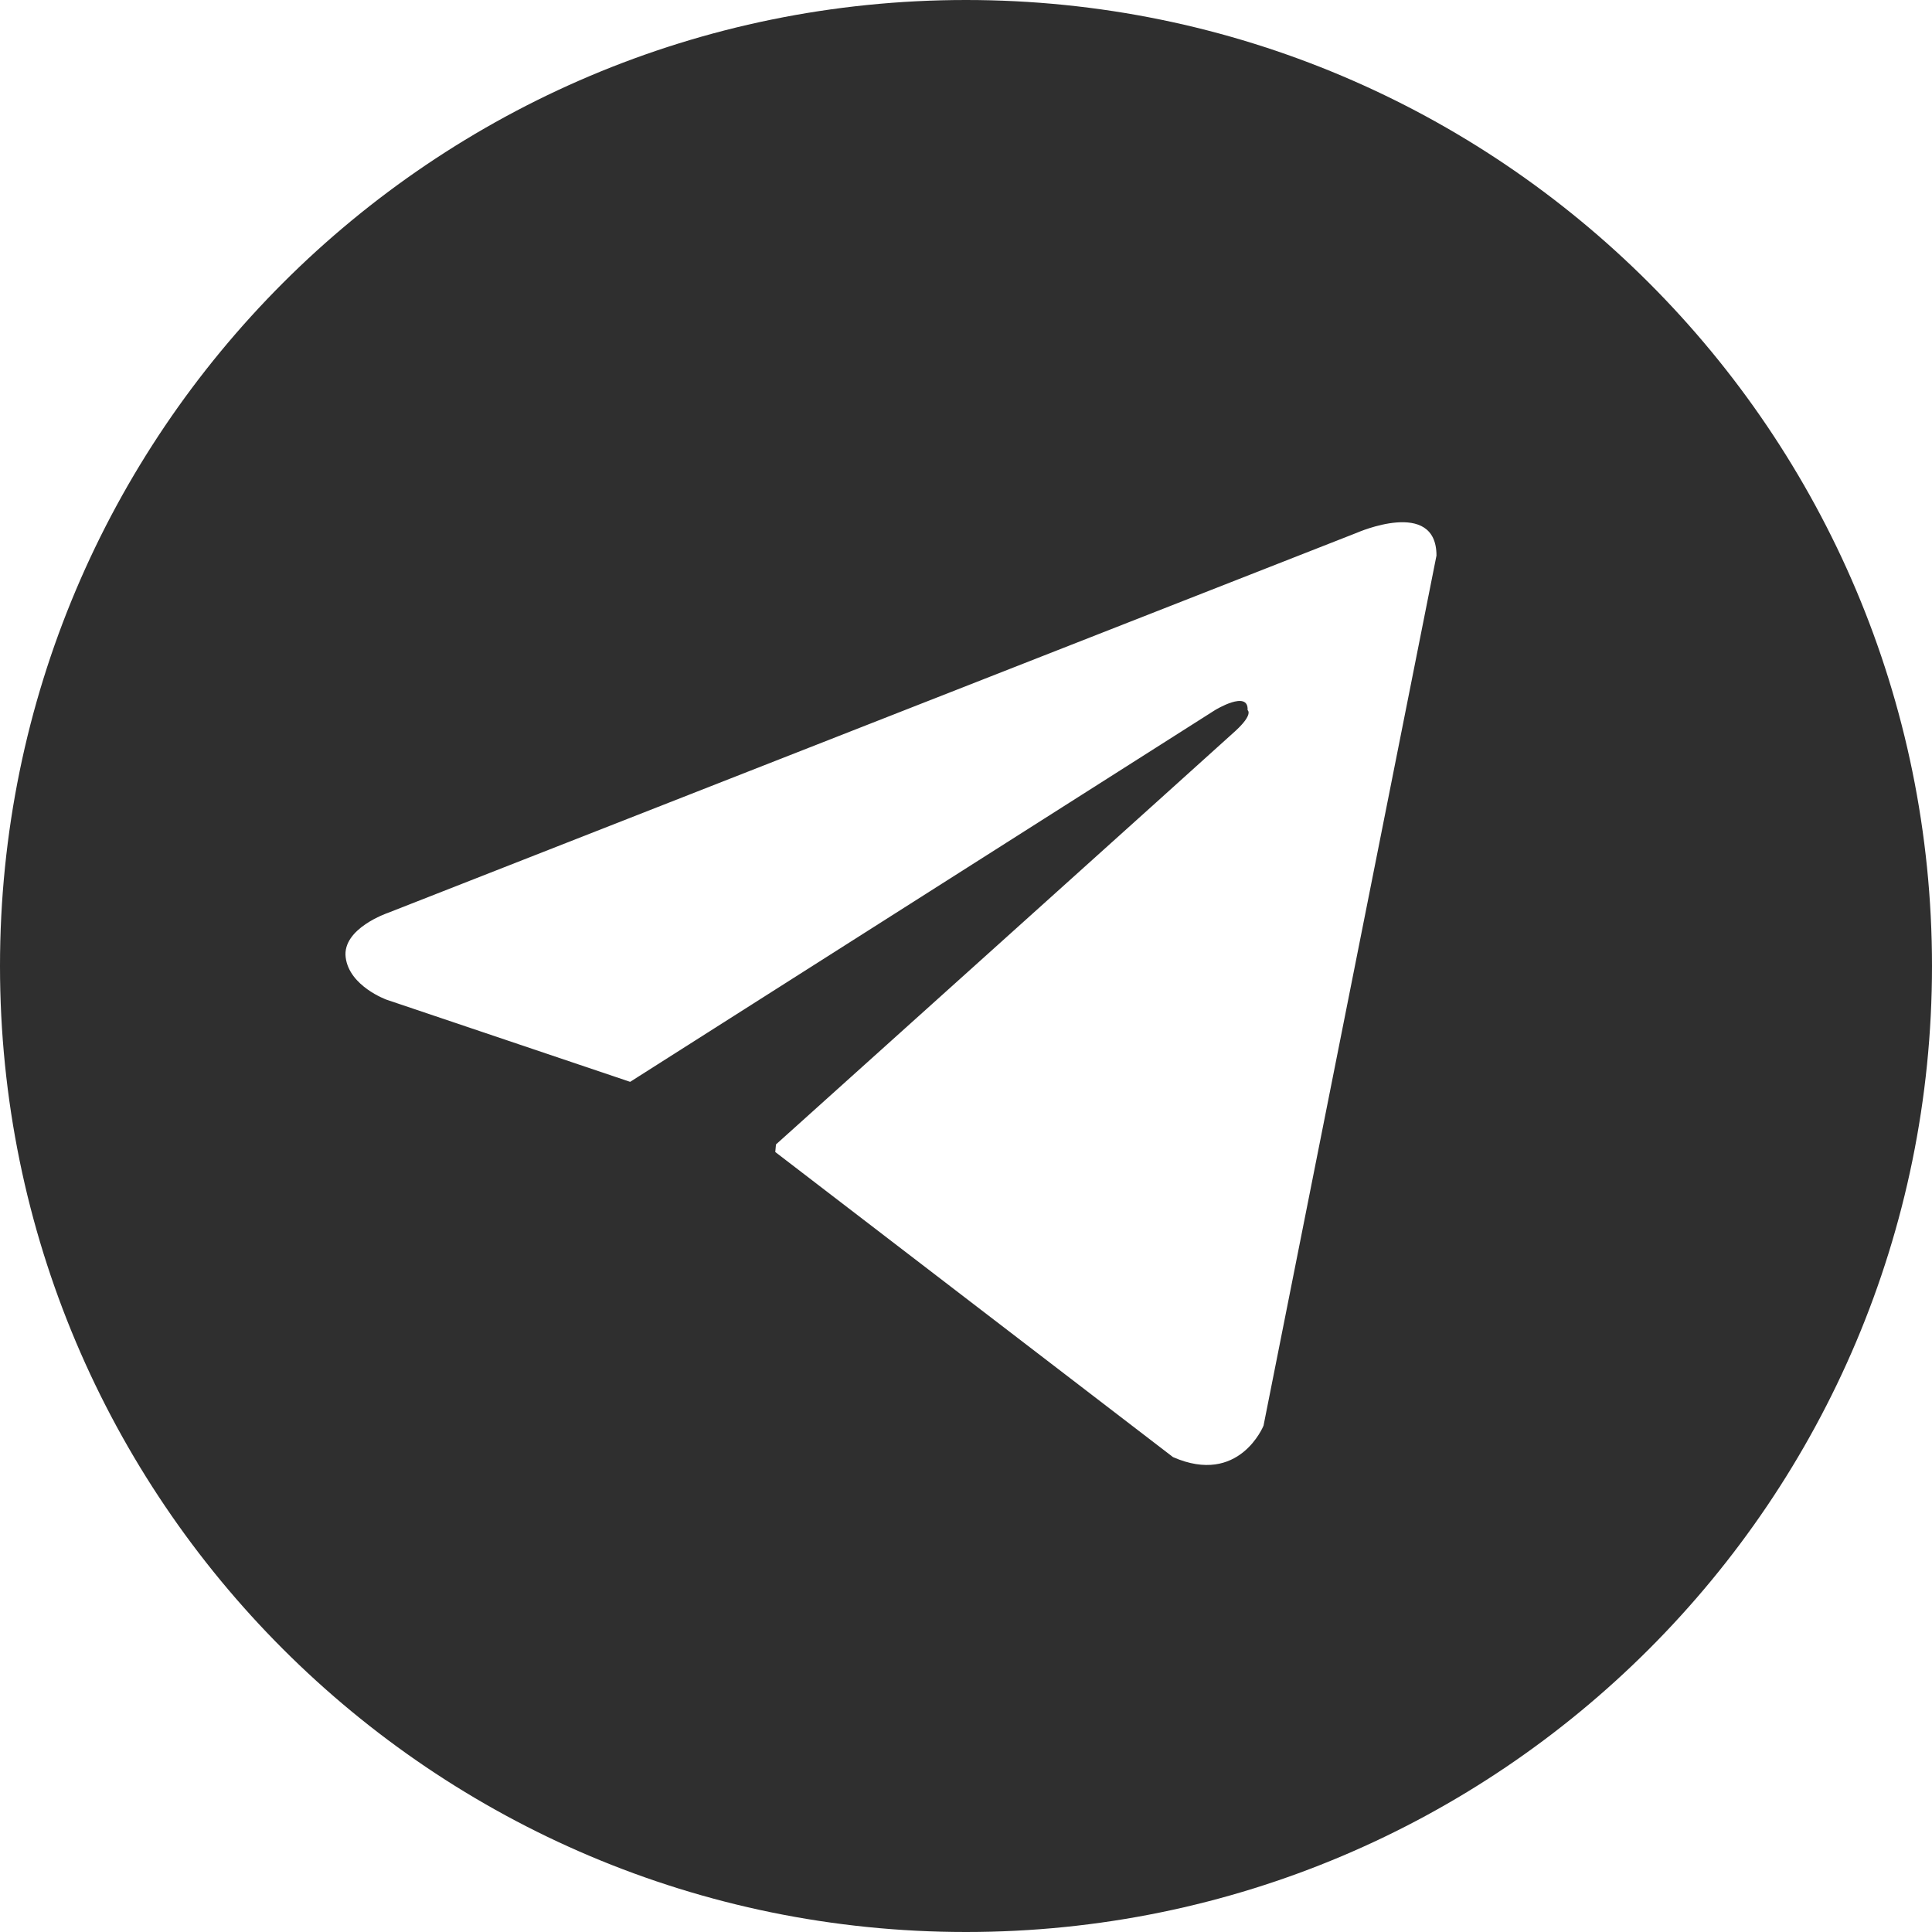 <svg width="25" height="25" viewBox="0 0 25 25" fill="none" xmlns="http://www.w3.org/2000/svg">
<path d="M12.5 0C5.597 0 0 5.597 0 12.5C0 19.403 5.597 25 12.5 25C19.403 25 25 19.403 25 12.5C25 5.597 19.403 0 12.5 0ZM16.35 18.448C16.35 18.448 16.036 19.23 15.179 18.855L10.032 14.907L10.041 14.809C10.041 14.809 15.755 9.671 15.989 9.456C16.223 9.24 16.144 9.189 16.144 9.189C16.158 8.922 15.722 9.189 15.722 9.189L8.154 13.999L5.002 12.936C5.002 12.936 4.519 12.762 4.473 12.388C4.426 12.013 5.021 11.812 5.021 11.812L17.558 6.894C17.558 6.894 18.588 6.44 18.588 7.189L16.35 18.448Z" fill="#2F2F2F"/>
</svg>
